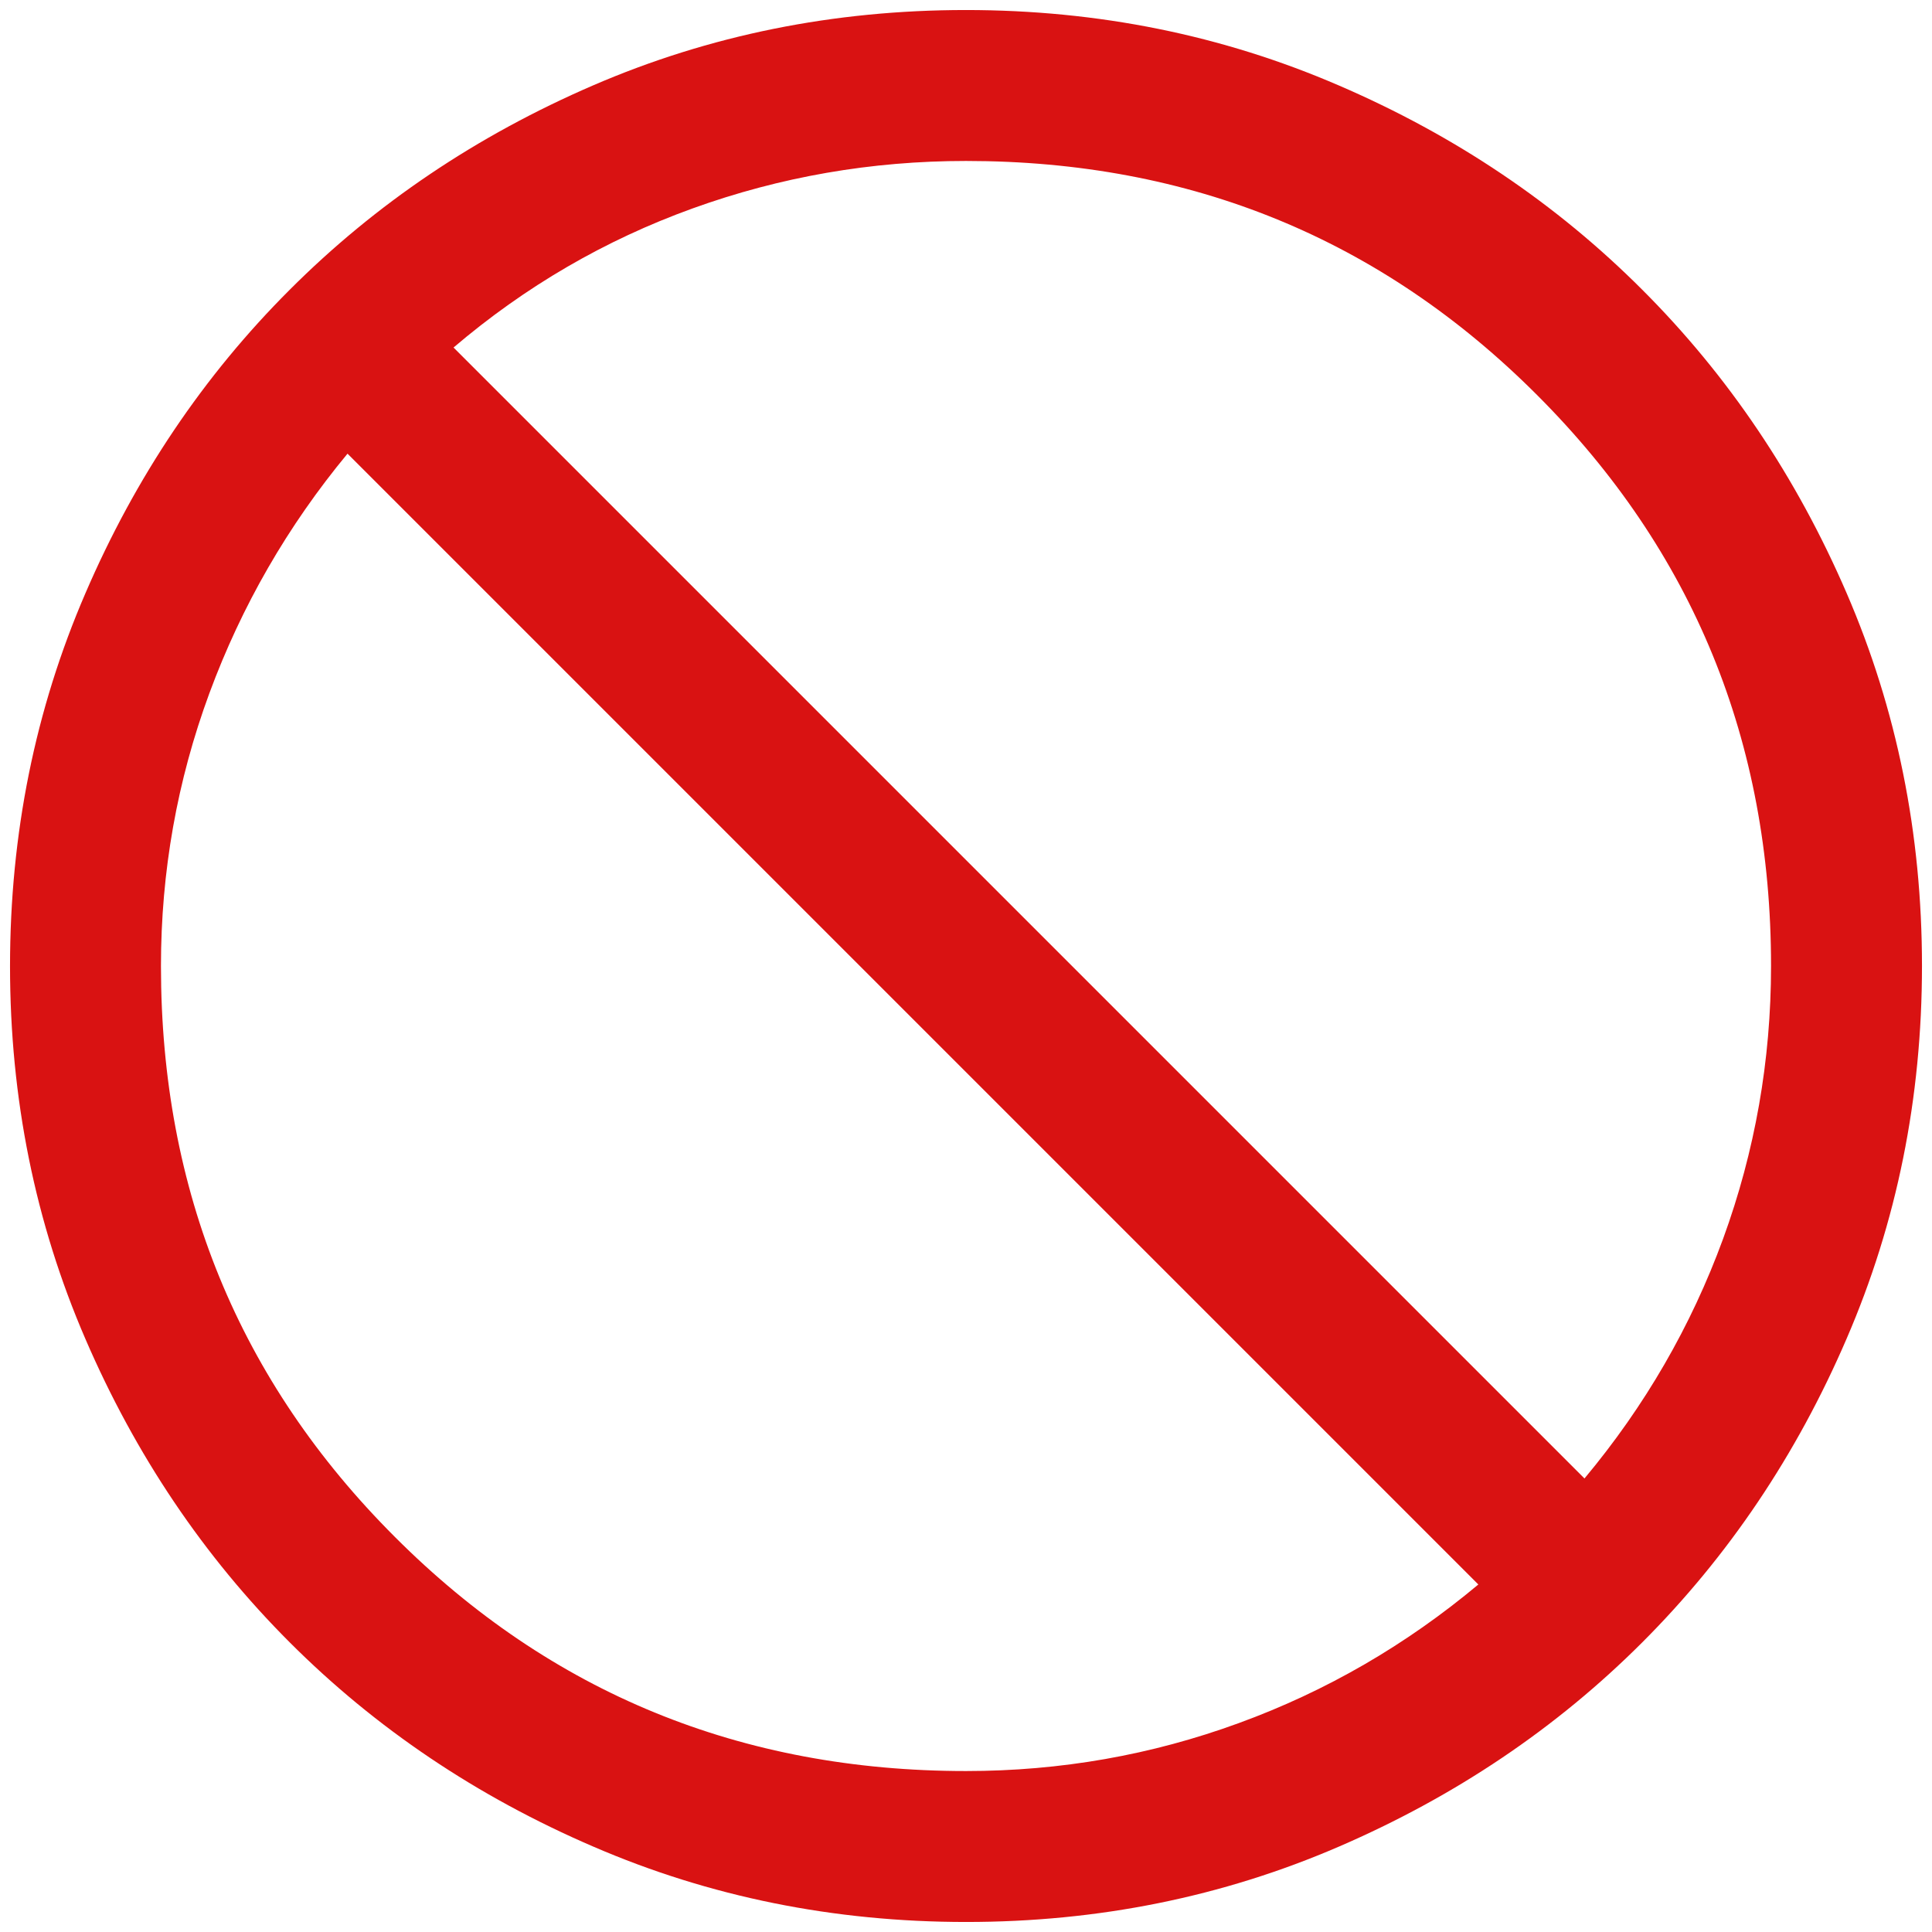 <svg width="16" height="16" viewBox="0 0 16 16" fill="none" xmlns="http://www.w3.org/2000/svg">
<path d="M8.001 15.917C6.906 15.917 5.877 15.709 4.914 15.293C3.95 14.878 3.112 14.314 2.4 13.602C1.687 12.889 1.123 12.052 0.707 11.088C0.291 10.125 0.083 9.096 0.083 8.002C0.083 6.907 0.291 5.877 0.707 4.914C1.122 3.95 1.686 3.112 2.399 2.4C3.111 1.687 3.949 1.123 4.912 0.707C5.875 0.291 6.904 0.083 7.999 0.083C9.094 0.083 10.123 0.291 11.086 0.707C12.05 1.122 12.888 1.686 13.6 2.399C14.313 3.111 14.877 3.949 15.293 4.912C15.709 5.875 15.917 6.904 15.917 7.999C15.917 9.094 15.709 10.123 15.293 11.086C14.878 12.05 14.314 12.888 13.601 13.601C12.889 14.313 12.051 14.877 11.088 15.293C10.125 15.709 9.096 15.917 8.001 15.917ZM8 14.667C8.782 14.667 9.535 14.535 10.259 14.27C10.983 14.006 11.644 13.623 12.243 13.122L2.878 3.757C2.382 4.356 2.001 5.018 1.734 5.741C1.467 6.465 1.333 7.218 1.333 8C1.333 9.861 1.979 11.438 3.271 12.729C4.562 14.021 6.139 14.667 8 14.667ZM13.122 12.244C13.623 11.644 14.005 10.983 14.27 10.259C14.534 9.535 14.667 8.782 14.667 8C14.667 6.139 14.021 4.563 12.729 3.271C11.438 1.979 9.861 1.333 8 1.333C7.216 1.333 6.462 1.464 5.736 1.726C5.01 1.988 4.35 2.372 3.756 2.878L13.122 12.244Z" fill="#D91212"/>
</svg>
